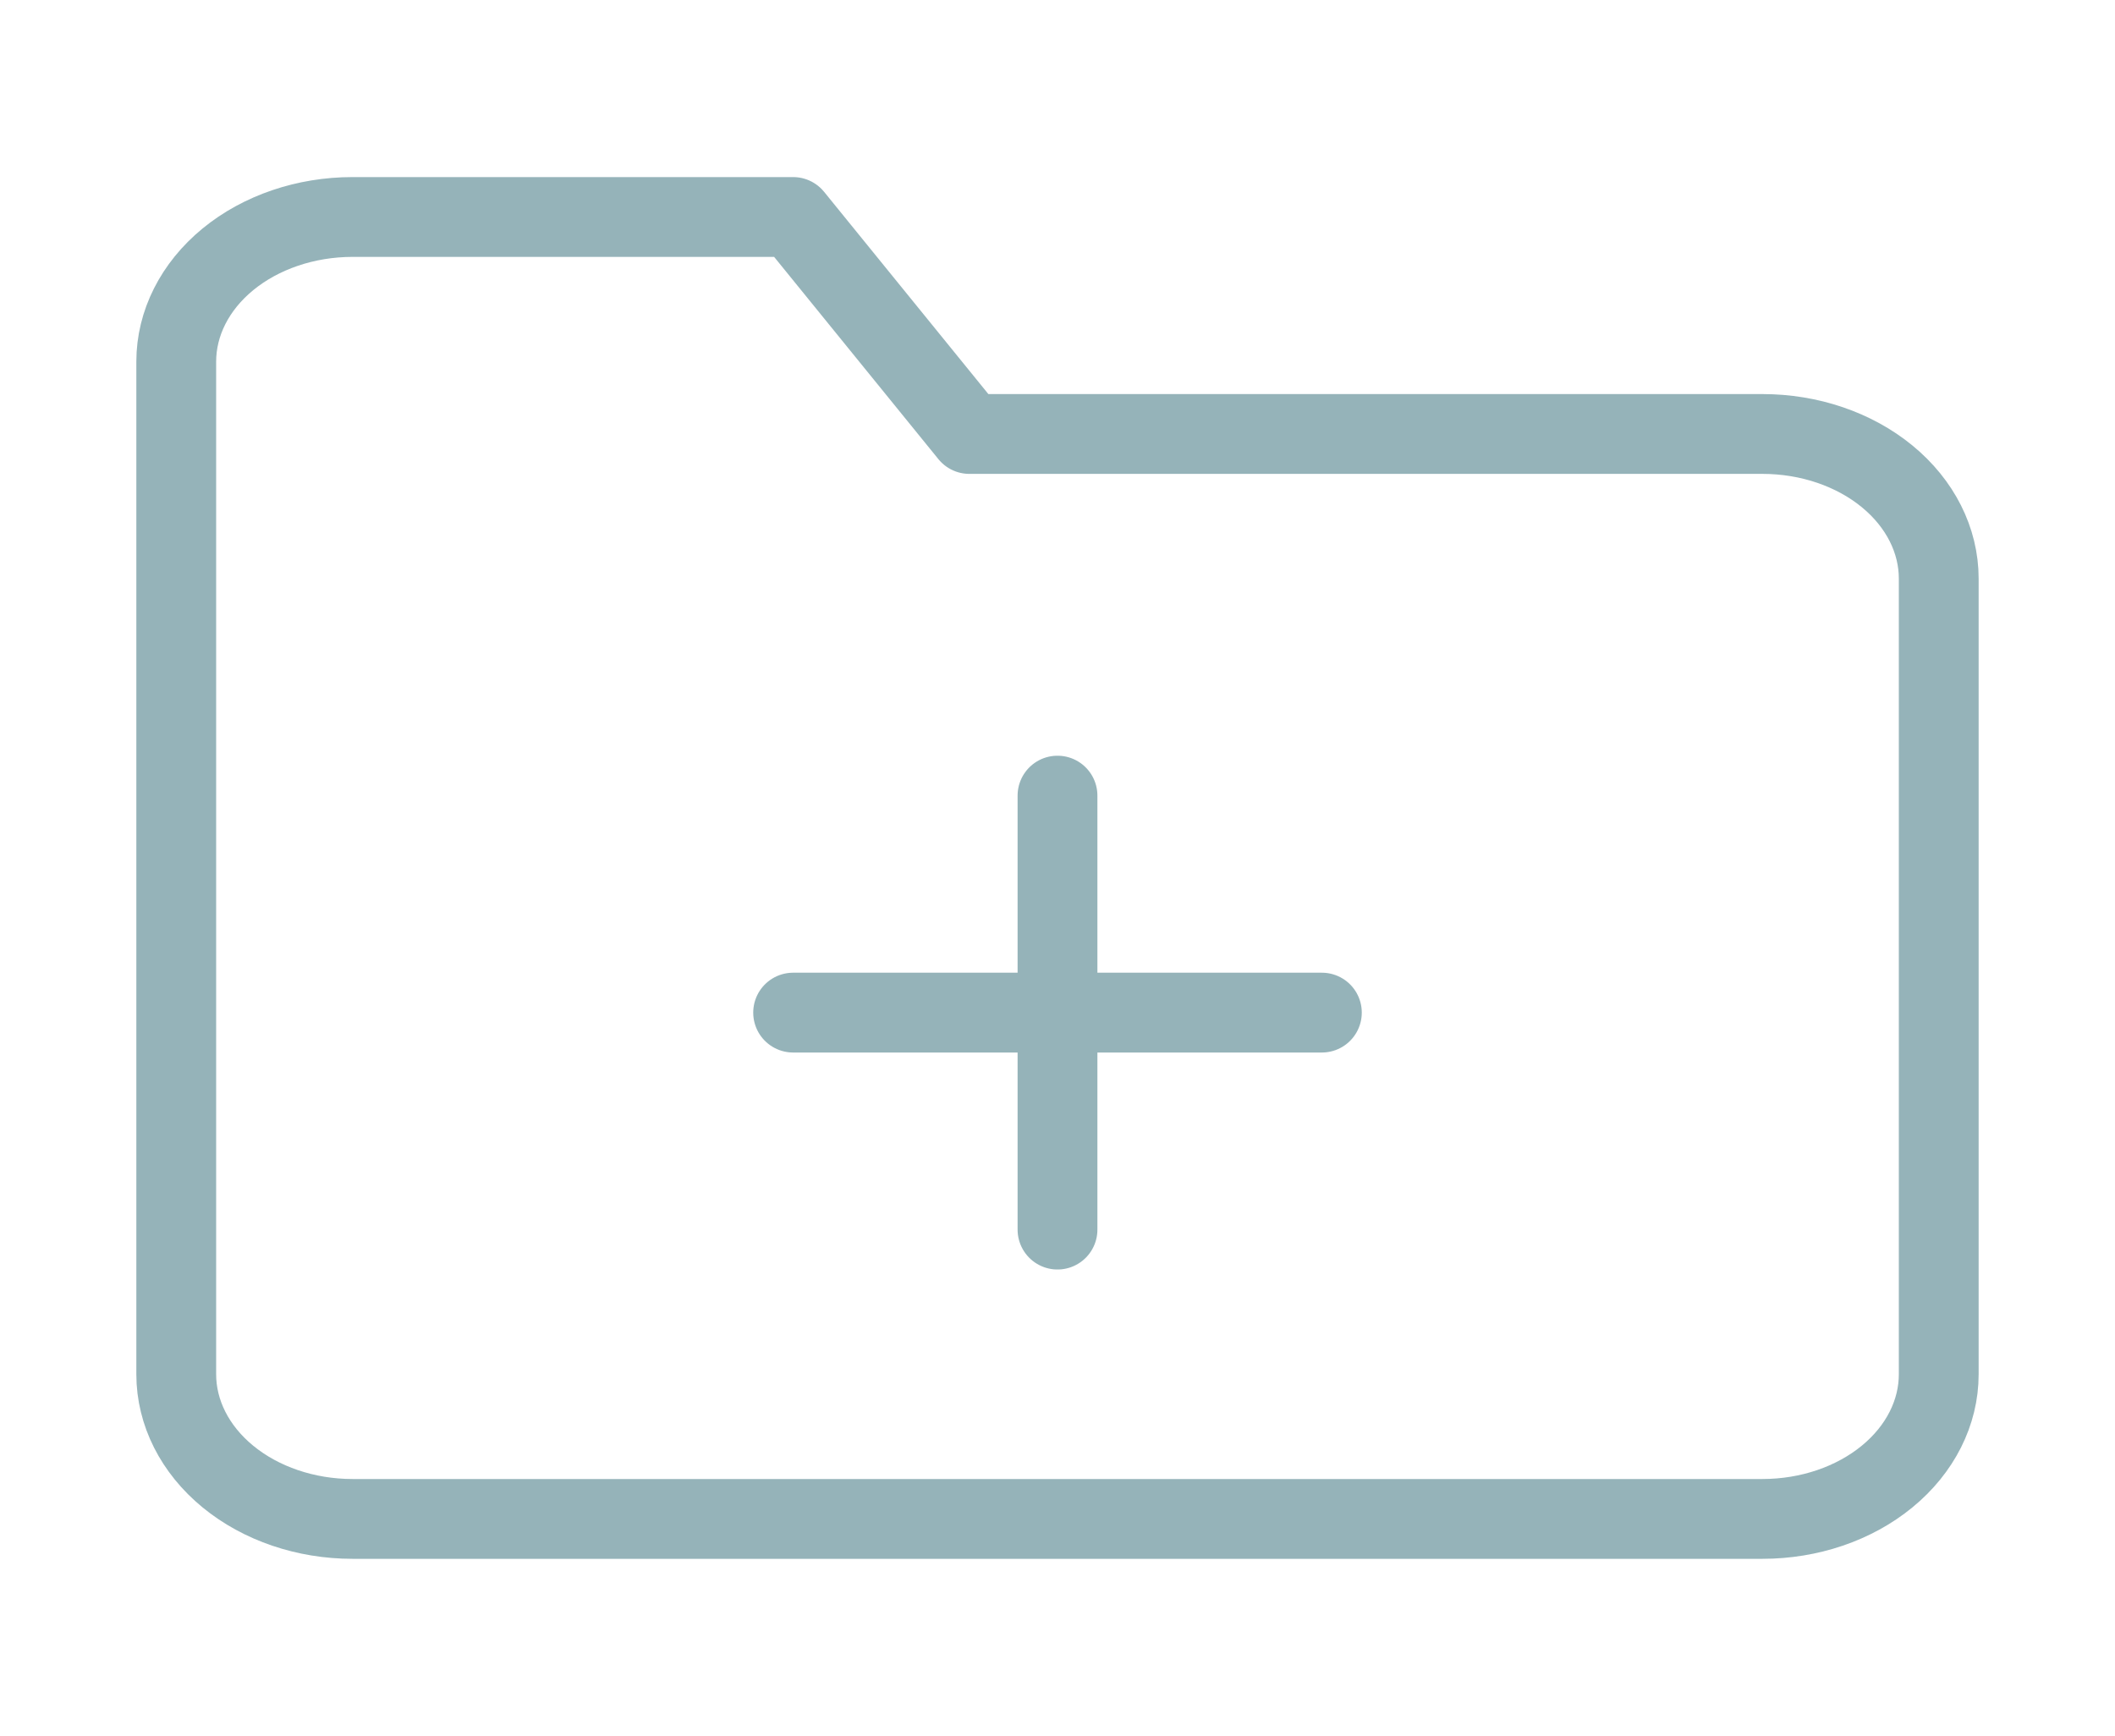 <svg width="106" height="87" viewBox="0 0 106 87" fill="none" xmlns="http://www.w3.org/2000/svg">
<path d="M53 39.875V61.625M39.75 50.75H66.25M97.166 68.875C97.166 70.798 96.236 72.642 94.579 74.001C92.922 75.361 90.676 76.125 88.333 76.125H17.666C15.324 76.125 13.077 75.361 11.42 74.001C9.764 72.642 8.833 70.798 8.833 68.875V18.125C8.833 16.202 9.764 14.358 11.42 12.998C13.077 11.639 15.324 10.875 17.666 10.875H39.75L48.583 21.75H88.333C90.676 21.75 92.922 22.514 94.579 23.873C96.236 25.233 97.166 27.077 97.166 29V68.875Z" stroke="#2C6975" stroke-opacity="0.5" stroke-width="4" stroke-linecap="round" stroke-linejoin="round"/>
</svg>
